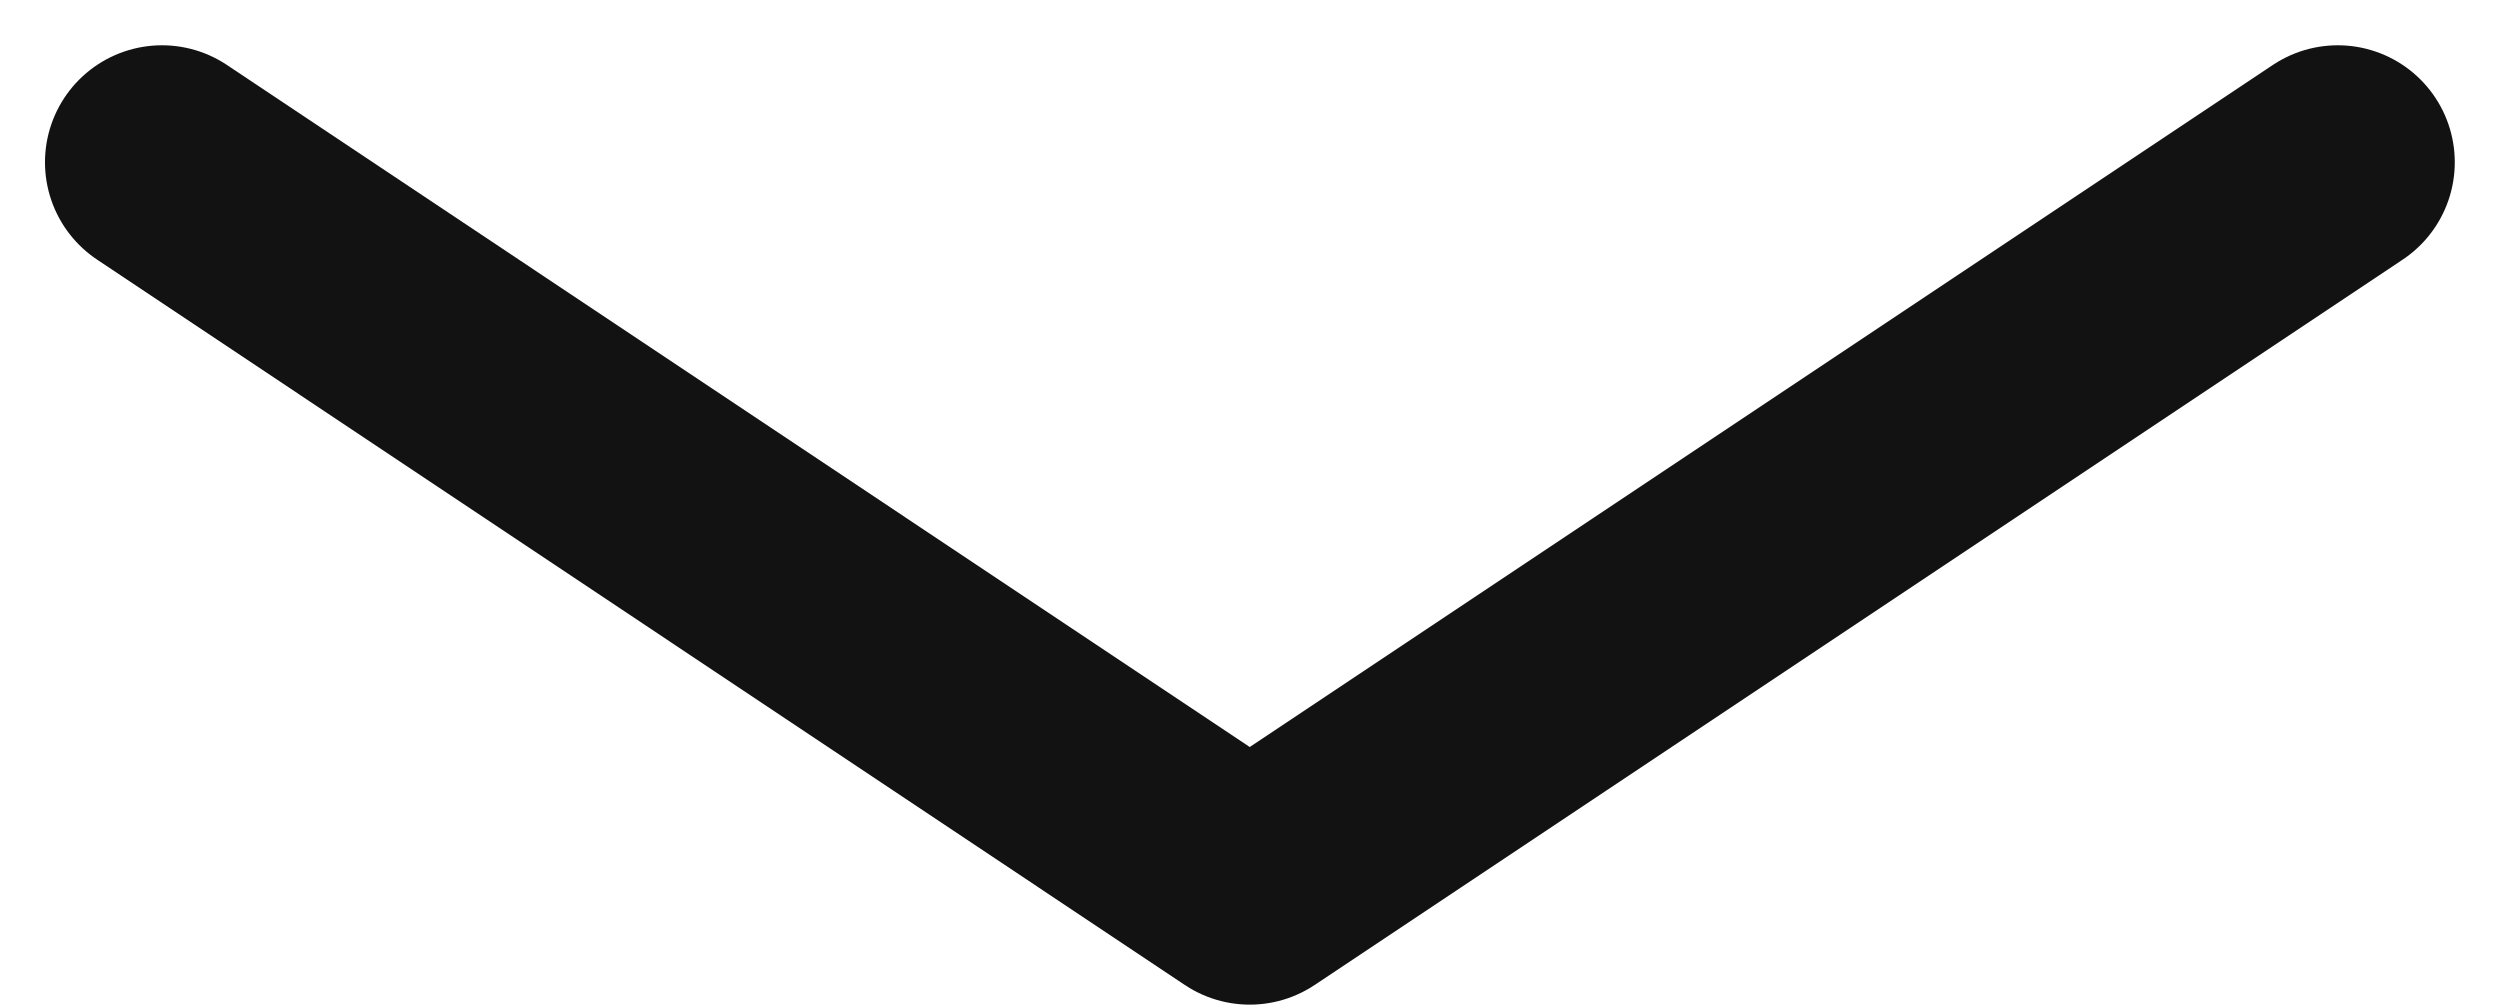 <svg xmlns="http://www.w3.org/2000/svg" width="42.737" height="17.172" viewBox="0 0 42.737 17.172">
  <path id="Tracé_102" data-name="Tracé 102" d="M8905.756,61.732l18.6-12.4,18.595,12.4" transform="translate(8945.72 64.506) rotate(180)" fill="none" stroke="#121212" stroke-linecap="round" stroke-linejoin="round" stroke-width="4"/>
</svg>
